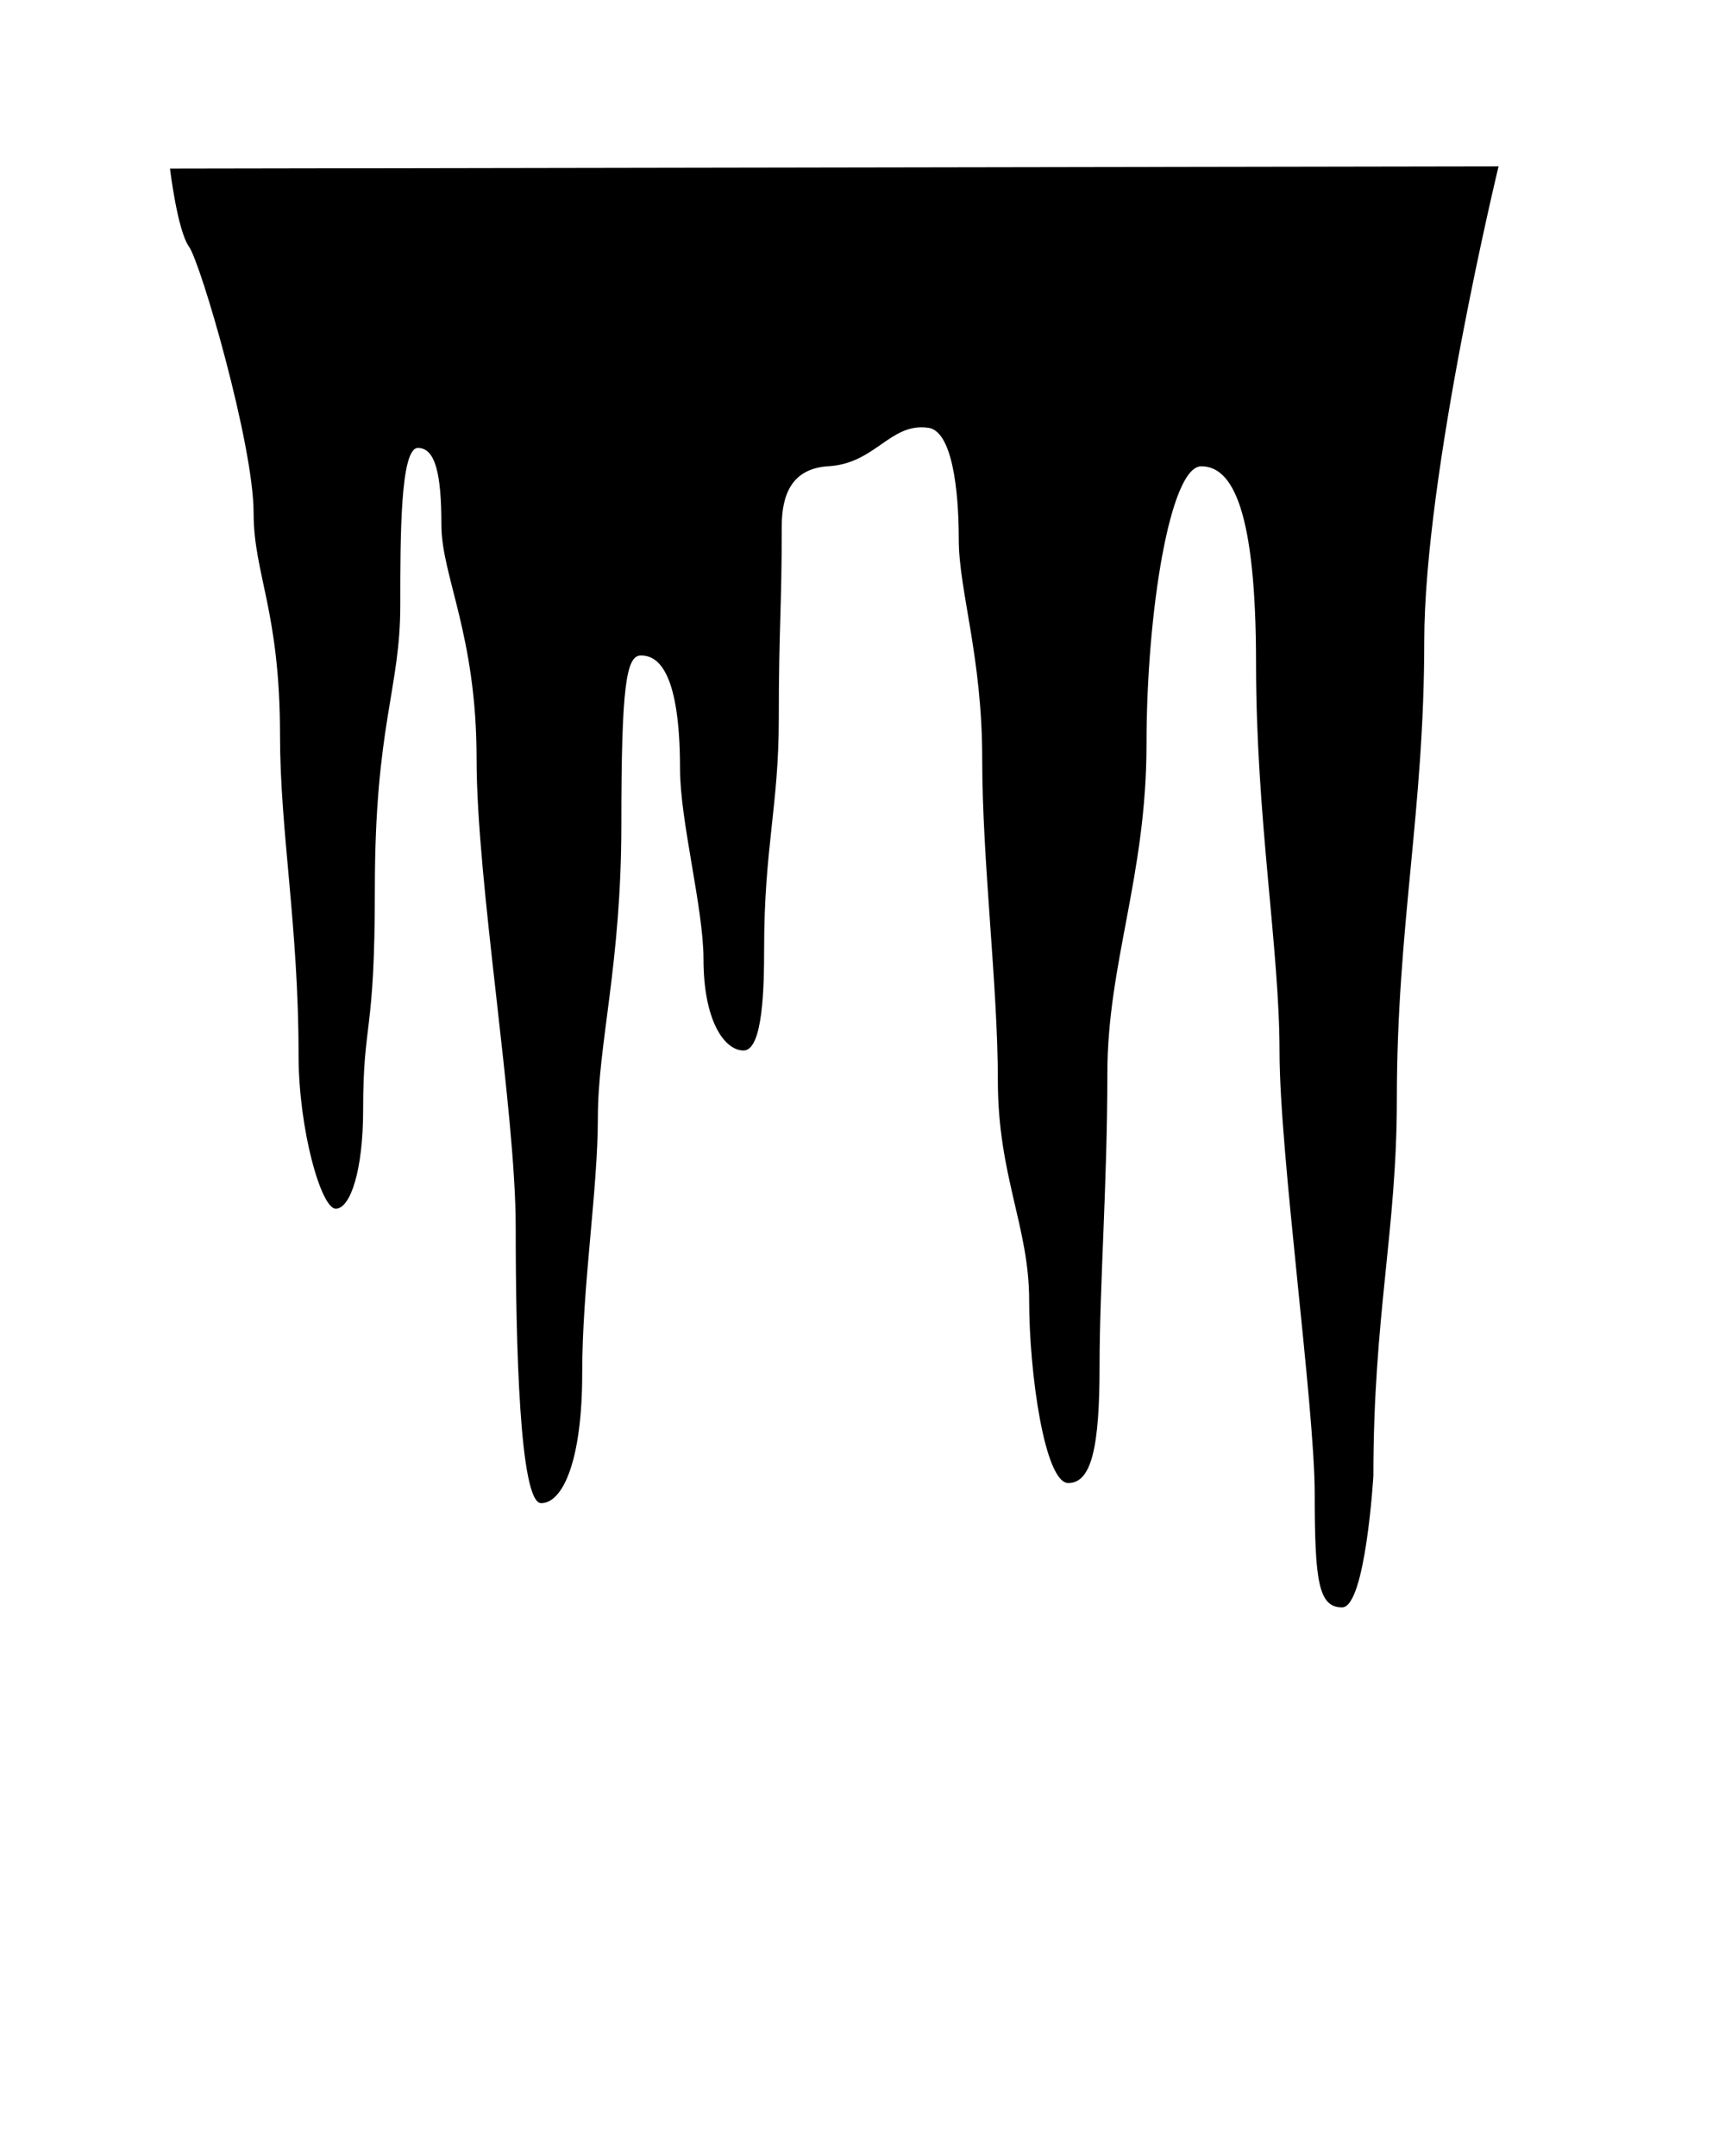 <svg xmlns="http://www.w3.org/2000/svg" xmlns:xlink="http://www.w3.org/1999/xlink" version="1.1" x="0px" y="0px" viewBox="0 0 100 125" enable-background="new 0 0 100 100" xml:space="preserve"><path d="M86.873,9.646c0,0-4.308,17.812-4.308,27.566s-1.588,16.539-1.588,26.506c0,7.634-1.36,12.512-1.36,21.842  c0,0-0.455,7.633-1.814,7.633c-1.36,0-1.588-1.483-1.588-6.573c0-5.089-2.04-19.72-2.04-25.658c0-5.938-1.361-13.57-1.361-22.476  s-1.361-11.451-3.175-11.451s-3.175,8.482-3.175,16.116c0,7.633-2.269,12.723-2.269,19.085c0,6.36-0.452,12.298-0.452,16.962  c0,4.666-0.454,6.785-1.813,6.785c-1.362,0-2.269-6.359-2.269-10.601s-1.814-7.211-1.814-12.724s-0.907-12.724-0.907-18.661  s-1.359-9.754-1.359-12.723c0-2.968-0.404-6.275-1.759-6.471c-2.212-0.317-3.062,2.068-5.783,2.227  c-2.147,0.126-2.721,1.655-2.721,3.5c0,4.93-0.17,5.725-0.17,11.132c0,5.089-0.851,7.474-0.851,13.359  c0,2.119-0.056,5.884-1.19,5.884c-1.117,0-2.325-1.731-2.325-5.305c0-2.926-1.361-8.012-1.361-11.027c0-5.937-1.417-6.57-2.268-6.57  c-0.85,0-1.133,1.752-1.133,9.811c0,8.059-1.361,12.723-1.361,16.965c0,4.24-0.908,9.754-0.908,14.844  c0,5.088-1.133,7.527-2.381,7.527c-1.247,0-1.474-9.225-1.474-16.01c0-6.786-2.268-19.934-2.268-27.143s-2.04-10.602-2.04-13.571  c0-2.919-0.341-4.456-1.362-4.456c-1.021,0-1.021,5.142-1.021,9.118c0,4.877-1.474,6.945-1.474,16.434  c0,8.694-0.68,7.529-0.68,12.829c0,3.499-0.738,5.726-1.588,5.726c-0.85,0-2.155-4.612-2.155-8.905  c0-7.476-1.076-12.989-1.076-18.556c0-7.209-1.531-9.329-1.531-12.882c0-3.976-3.062-14.472-3.741-15.426  c-0.681-0.955-1.106-4.533-1.106-4.533L86.873,9.646z"/> </svg>